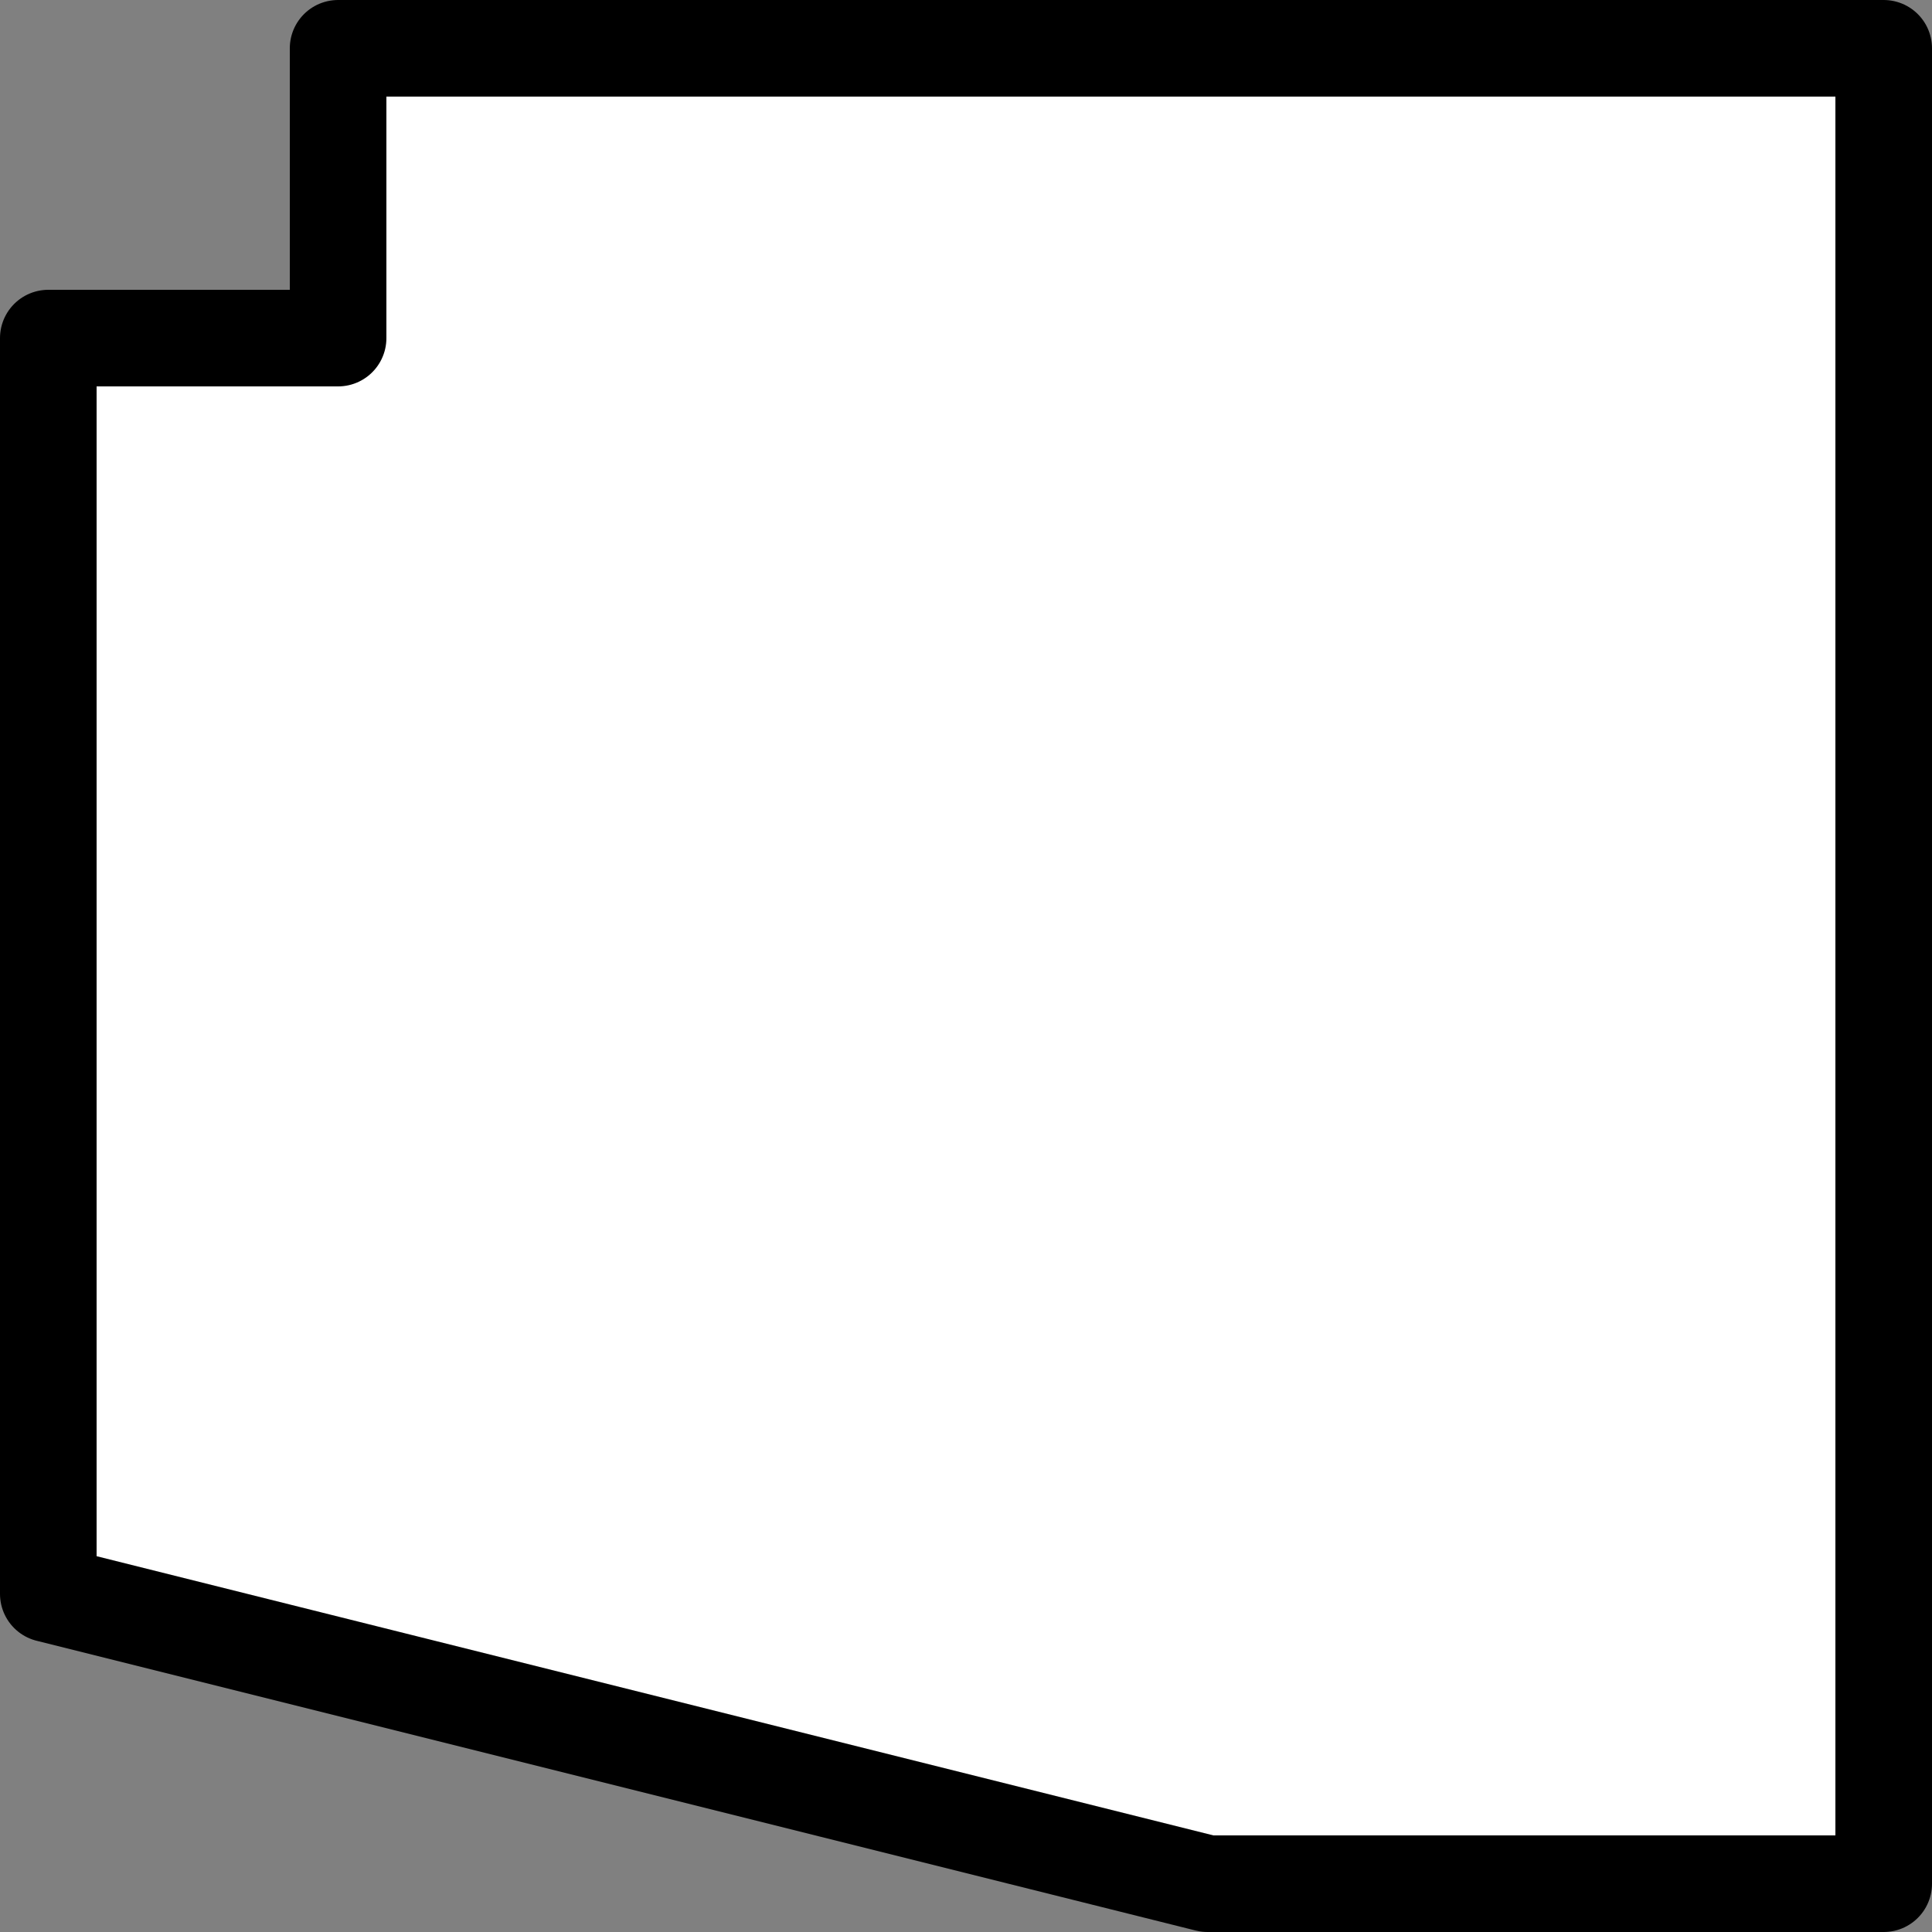 <svg width="20" height="20" xmlns="http://www.w3.org/2000/svg">
 <rect width="100%" height="100%" fill="#808080" stroke="none"/>
 <path d="m 3.5,3.5 v -3 h 16 v 19 h -7 l -12,-3 v -13 z" fill="#fff" stroke="#000" style="stroke-width:1;stroke-linejoin:round;stroke-miterlimit:4;stroke-dasharray:none"/>
</svg>
